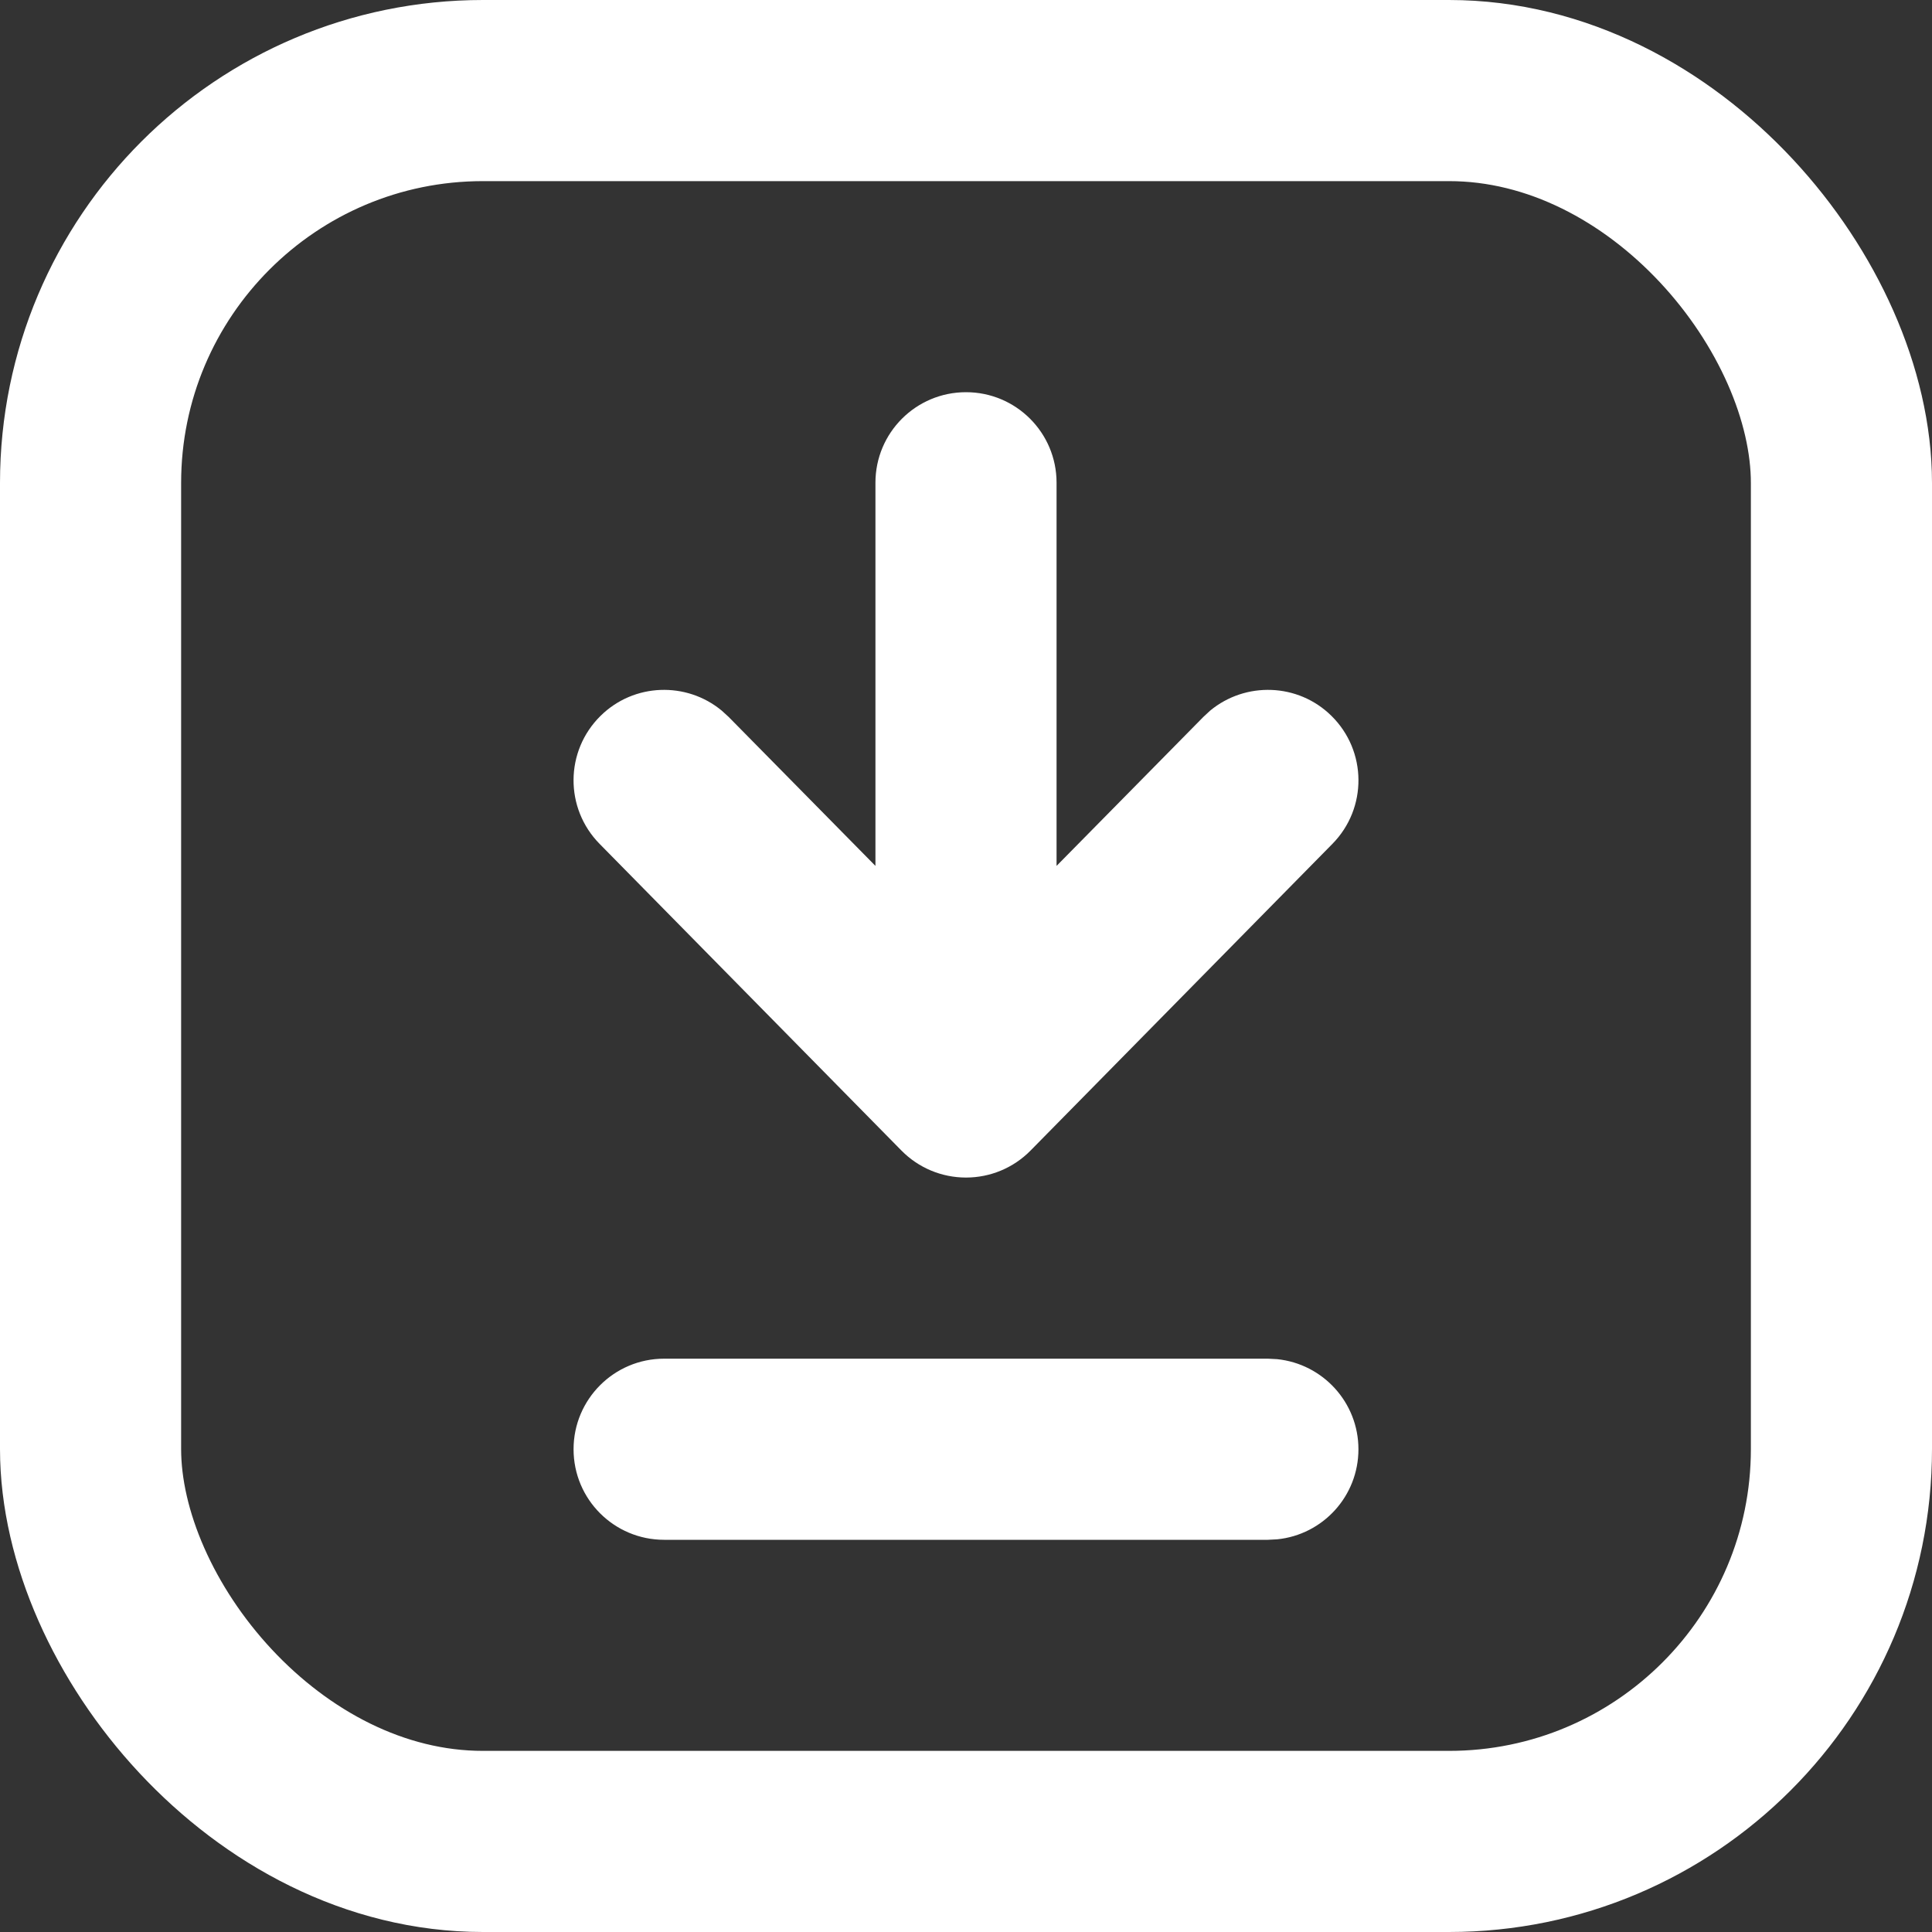 <svg width="16" height="16" viewBox="0 0 16 16" fill="none" xmlns="http://www.w3.org/2000/svg">
<rect x="0" y="0" width="16" height="16" fill="#333333" stroke="none"/>
<g clip-path="url(#clip0_274_2517)">
<rect x="0.75" y="0.75" width="14.5" height="14.5" rx="3.25" stroke="white" stroke-width="1.5"/>
<path d="M7.25 3.998C7.25 3.583 7.586 3.248 8 3.248C8.414 3.248 8.75 3.583 8.75 3.998V7.171L9.966 5.937L10.022 5.885C10.315 5.643 10.75 5.656 11.026 5.928C11.322 6.219 11.325 6.694 11.034 6.989L8.534 9.529C8.393 9.672 8.201 9.752 8 9.752C7.799 9.752 7.607 9.672 7.466 9.529L4.966 6.989C4.675 6.694 4.678 6.219 4.974 5.928C5.25 5.656 5.685 5.643 5.977 5.885L6.034 5.937L7.25 7.171V3.998Z" fill="white"/>
<path d="M10.5 11.252L10.577 11.256C10.955 11.295 11.25 11.614 11.25 12.002C11.25 12.391 10.955 12.71 10.577 12.748L10.5 12.752H5.5C5.086 12.752 4.75 12.417 4.75 12.002C4.75 11.588 5.086 11.252 5.5 11.252H10.5Z" fill="white"/>
</g>
<defs>
<clipPath id="clip0_274_2517">
<rect width="16" height="16" fill="white"/>
</clipPath>
</defs>
</svg>

